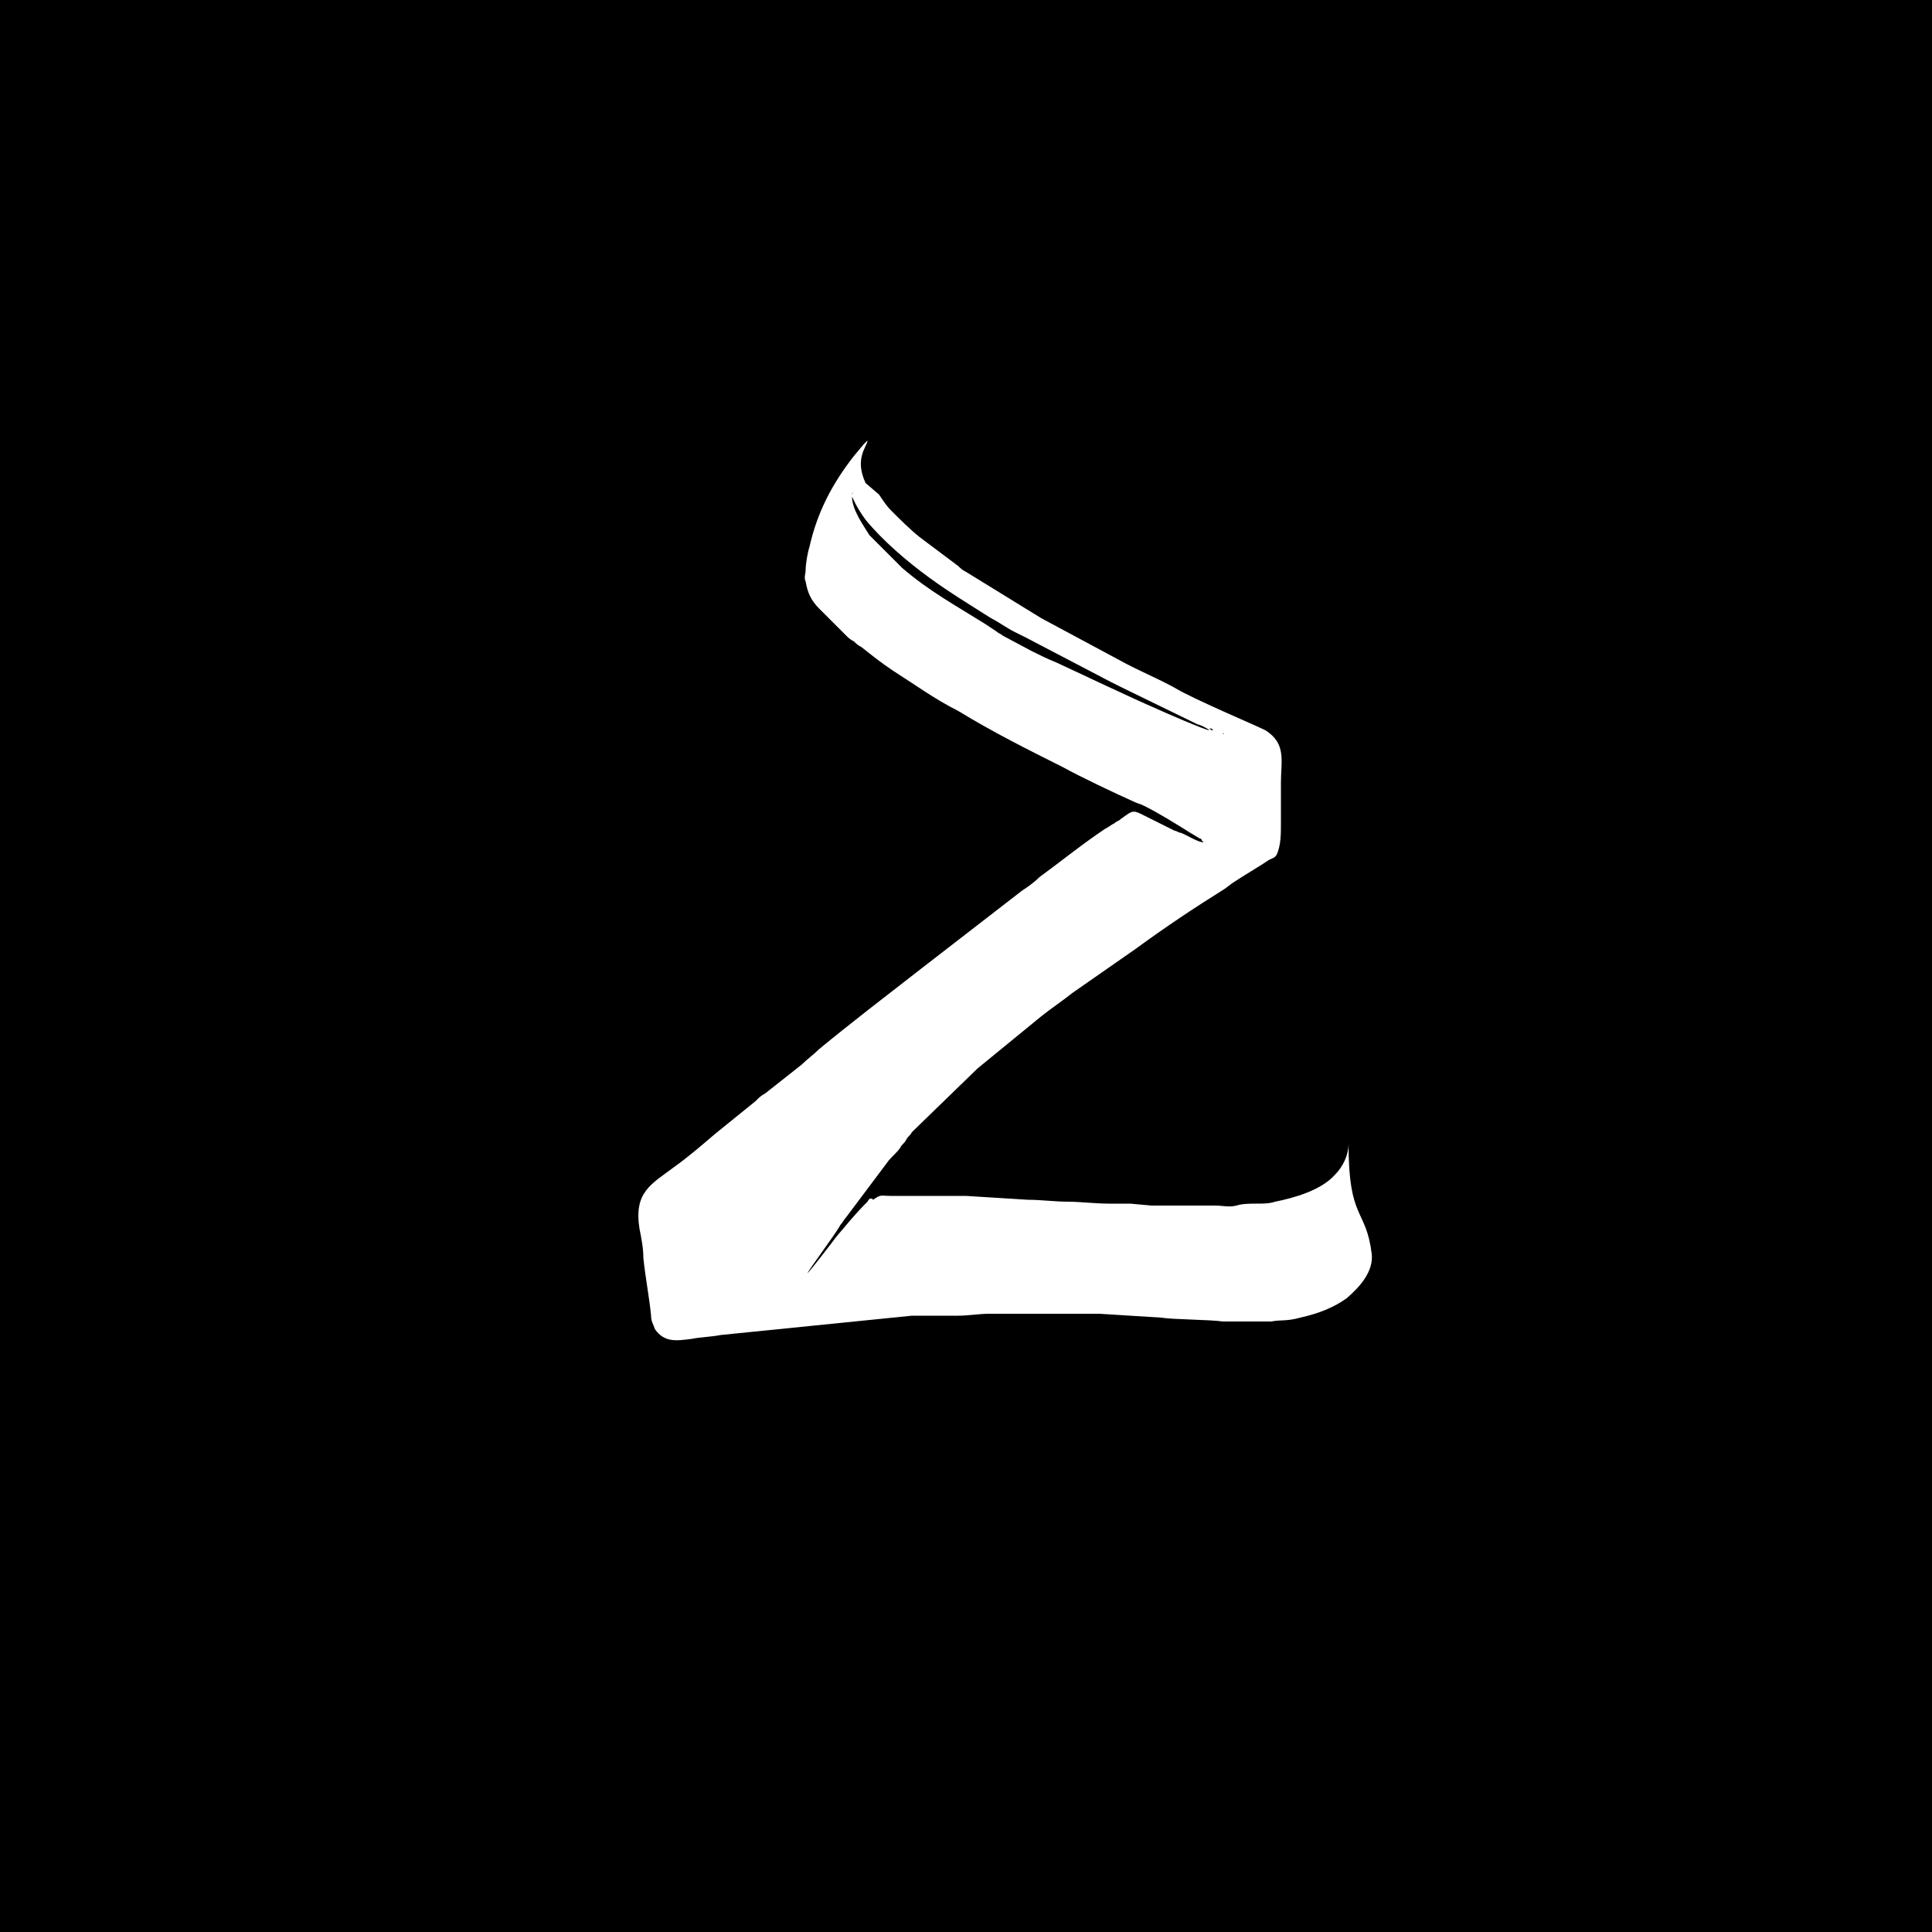 <?xml version="1.0" encoding="utf-8"?>
<!-- Generator: Adobe Illustrator 23.0.2, SVG Export Plug-In . SVG Version: 6.00 Build 0)  -->
<svg version="1.1" xmlns="http://www.w3.org/2000/svg" xmlns:xlink="http://www.w3.org/1999/xlink" x="0px" y="0px"
	 viewBox="0 0 100 100" style="enable-background:new 0 0 100 100;" xml:space="preserve">
<style type="text/css">
	.st0{fill-rule:evenodd;clip-rule:evenodd;}
	.st1{fill-rule:evenodd;clip-rule:evenodd;fill:#FFFFFF;}
</style>
<g id="Слой_3">
	<rect class="st0" width="100" height="100"/>
</g>
<g id="Слой_1">
	<path class="st1" d="M71,64.9c-0.3-2.4-1.2-1.7-1.2-5.7h0c0,0.6-0.3,1.2-0.7,1.6C68.4,61.6,67,62,66,62.2c-0.3,0.1-0.6,0.1-1,0.1
		c-0.3,0-0.7,0-1,0.1c-0.4,0.1-0.7,0-1.1,0c-0.6,0-0.4,0-1.1,0c-0.3,0-0.8,0-1.1,0c-0.2,0-0.3,0-0.5,0c-0.2,0-0.4,0-0.6,0l-1.1-0.1
		c-0.4,0-0.7,0-1.1,0c-0.7,0-1.5-0.1-2.1-0.1c-0.7,0-1.4-0.1-2.1-0.1l-3.2-0.2c-0.4,0-0.7,0-1.1,0c-0.4,0-0.7,0-1.1,0l-1.7,0
		c-0.5,0-0.5-0.1-0.9,0.2C45.1,62,45,62,44.9,62.2c-0.7,0.7-1,1.1-1.6,1.8c-0.3,0.4-1.3,1.7-1.5,1.9c0-0.1,1.5-2.1,1.7-2.5
		c0.1-0.1,0.2-0.3,0.3-0.4l2.1-2.8c0.2-0.3,0.5-0.5,0.7-0.8c0.1-0.2,0.2-0.2,0.3-0.4c0.1-0.2,0.2-0.2,0.3-0.4l3.4-3.3l3.3-2.7
		c0.5-0.4,1.1-0.8,1.6-1.2l3.3-2.3c1.5-1.1,3-2.1,4.6-3.1l0.4-0.3c0.6-0.4,1.3-0.8,1.9-1.2c0.2-0.1,0.3-0.1,0.4-0.3
		c0.2-0.5,0.2-1,0.2-1.6l0-2.1c0-1.1,0.3-2-0.8-2.7c-0.6-0.3-3.7-1.6-4.7-2.2c-0.9-0.5-1.9-0.9-2.8-1.4l-4.1-2.2
		c-1.3-0.8-2.6-1.6-3.9-2.4c-0.2-0.1-0.3-0.2-0.4-0.3l-2-1.5c-0.5-0.4-1-0.9-1.5-1.4c-0.2-0.2-0.4-0.5-0.6-0.8L44.8,25
		c-0.6-1.3,0.1-1.9,0.1-2.2c-0.1,0.1-0.1,0.1-0.2,0.2l-0.5,0.6c-1.1,1.4-1.9,2.9-2.3,4.7c-0.1,0.3-0.2,0.9-0.2,1.2
		c0,0.2-0.1,0.4,0,0.6c0.1,0.6,0.3,1,0.7,1.4l1.4,1.4c0.1,0.1,0.2,0.2,0.4,0.3c0.1,0.1,0.2,0.2,0.4,0.3c0.5,0.4,1,0.8,1.6,1.2
		c1.1,0.7,2.2,1.5,3.4,2.1c1.8,1.1,3.6,2,5.4,2.9c0.9,0.5,2.8,1.4,3.7,1.8c0.2,0.1,0.3,0.1,0.5,0.2c0.8,0.4,1.6,0.9,2.4,1.4l0.5,0.3
		c0,0,0.1,0,0.1,0.1l0.1,0.1c-0.3,0-0.9-0.4-1.2-0.5c-0.1,0-0.2-0.1-0.3-0.1l-1.4-0.7c-0.8-0.4-0.7-0.4-1.4,0.1
		c-0.1,0.1-0.2,0.1-0.3,0.2c-0.2,0.1-0.3,0.2-0.5,0.3c-1.2,0.8-2.3,1.7-3.4,2.5c-0.3,0.3-0.6,0.5-0.9,0.7l-5.3,4.1
		c-1.8,1.4-3.5,2.7-5.2,4.1c-0.3,0.3-0.6,0.5-0.9,0.8l-1.9,1.5c-0.2,0.1-0.3,0.2-0.5,0.4L37,58.7c-0.7,0.6-1.4,1.2-2.1,1.7
		c-1.2,0.9-2.1,1.3-1.8,3.2c0.1,0.5,0.2,1,0.2,1.5c0.1,1,0.3,2,0.4,3c0,0.3,0.1,0.4,0.2,0.7c0.5,0.7,1.1,0.6,1.9,0.5
		c0.5-0.1,1-0.1,1.5-0.2l9.9-1c0.2,0,0.6,0,0.8,0c0.1,0,0.2,0,0.4,0c0.2,0,0.2,0,0.4,0l0.8,0c0.5,0,1.1-0.1,1.6-0.1l2.5,0
		c0.3,0,0.5,0,0.8,0l2,0c0.2,0,0.2,0,0.4,0l3.2,0.2c0.6,0.1,2.5,0.1,3.2,0.2c0.4,0,2.3,0,2.5,0c0.5-0.1,0.8,0,1.5-0.2
		c0.9-0.2,1.7-0.5,2.4-1C70.4,66.6,71.1,65.8,71,64.9z"/>
</g>
<g id="Слой_2">
	<g>
		<path class="st0" d="M63.3,38C63.2,38,63.3,38,63.3,38C63.4,38,63.3,37.9,63.3,38z"/>
		<path class="st0" d="M62.9,37.8c0,0-0.1,0,0.1,0C63,37.8,63.1,37.8,62.9,37.8z"/>
		<path class="st0" d="M62.8,37.8c-0.1-0.1-0.1-0.1-0.2-0.1C62.7,37.8,62.7,37.8,62.8,37.8z"/>
		<path class="st0" d="M58.1,35.6c-0.2-0.1-0.4-0.2-0.6-0.3l-4.4-2.3c-0.2-0.1-0.4-0.2-0.6-0.3c-0.4-0.2-0.8-0.5-1.2-0.7
			c-1.1-0.7-2.1-1.3-3.2-2.1c-1.1-0.8-2.4-1.9-3.3-3c-0.5-0.7-0.6-1-0.7-1.2c0,0.7,0.6,1.5,0.9,2l1.7,1.7c1.4,1.2,2.7,1.9,4.3,2.9
			l0.6,0.4c0.1,0.1,0.2,0.1,0.3,0.2l1.5,0.8c0.4,0.2,0.8,0.4,1.3,0.6c1.3,0.6,3.8,1.8,5.2,2.4c0.2,0.1,2.5,1.1,2.7,1.1
			c-0.1-0.1-0.5-0.3-0.6-0.3L58.1,35.6z"/>
		<path class="st0" d="M44.1,25.6C44.1,25.7,44.1,25.5,44.1,25.6C44.2,25.4,44.1,25.5,44.1,25.6z"/>
	</g>
</g>
</svg>
